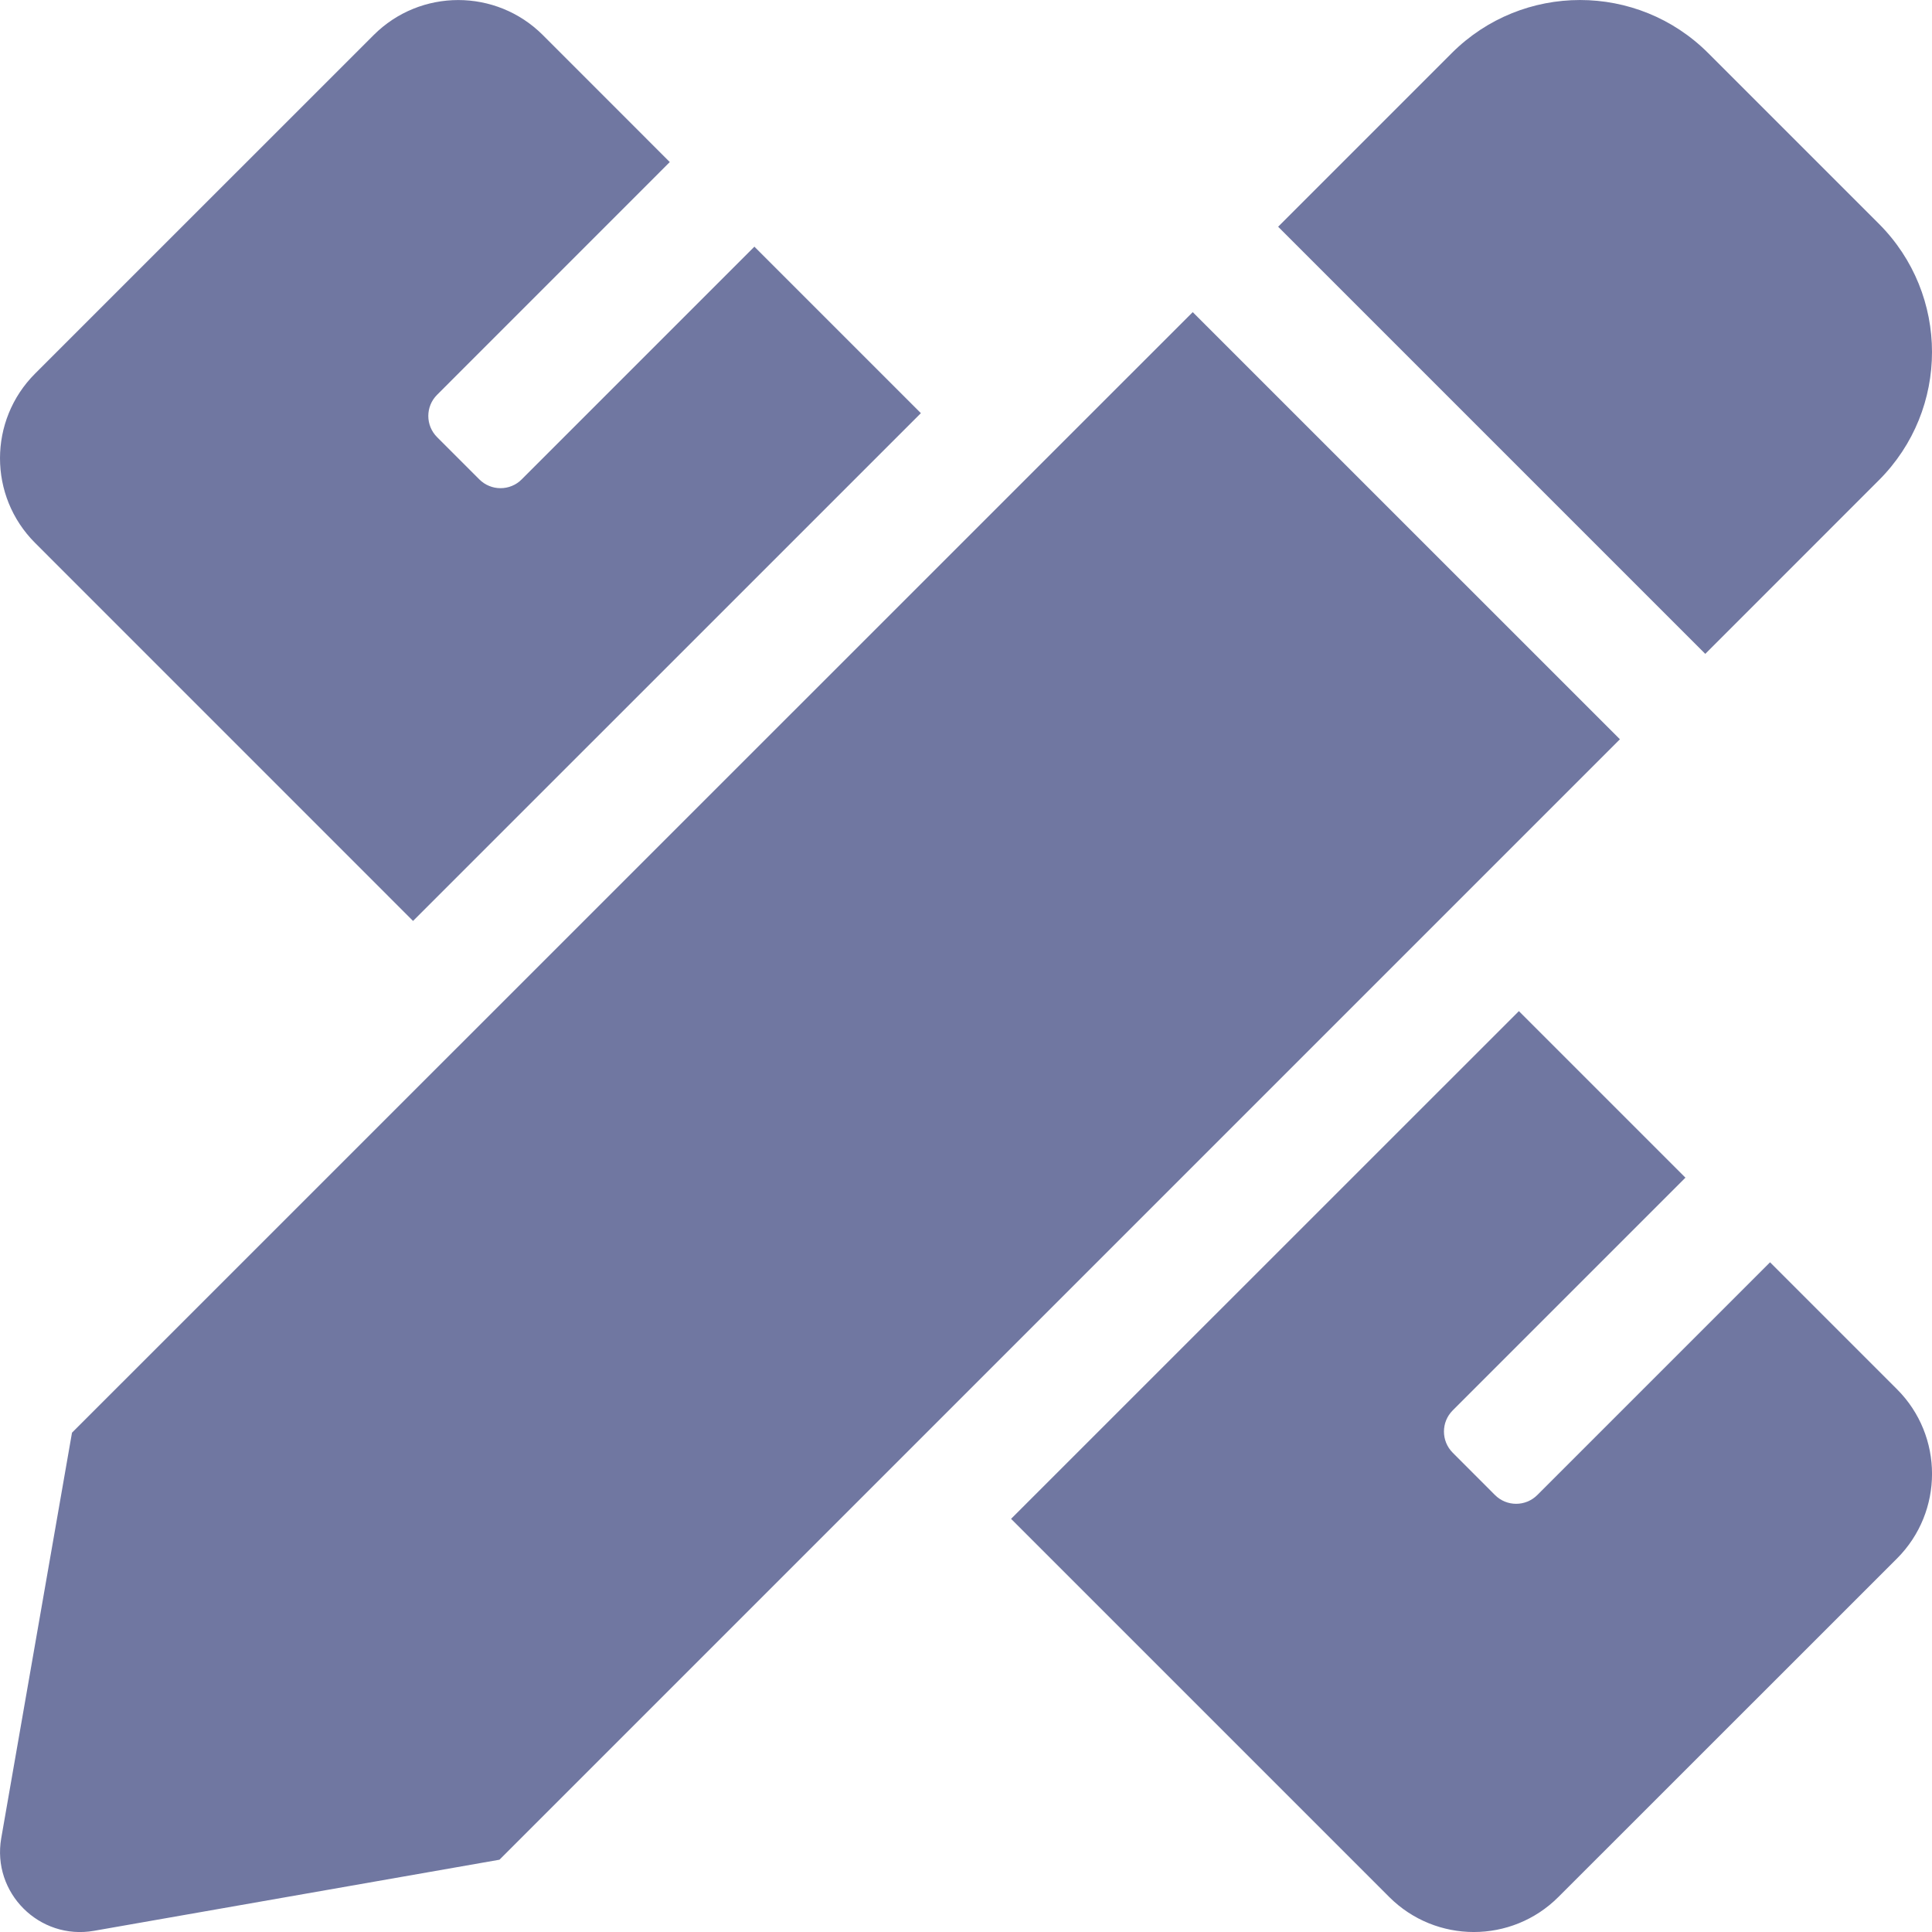 <svg width="34" height="34" viewBox="0 0 34 34" fill="none" xmlns="http://www.w3.org/2000/svg">
<path d="M7.269 16.207L16.206 7.271L13.276 4.341L9.18 8.437C9.132 8.486 9.074 8.525 9.01 8.551C8.946 8.578 8.877 8.591 8.808 8.591C8.739 8.591 8.671 8.578 8.607 8.551C8.543 8.525 8.485 8.486 8.436 8.437L7.692 7.693C7.486 7.487 7.486 7.153 7.692 6.948L11.787 2.852L9.554 0.618C8.731 -0.205 7.397 -0.205 6.575 0.618L0.617 6.575C-0.205 7.398 -0.206 8.731 0.617 9.554L7.269 16.207ZM33.066 8.45C34.312 7.204 34.311 5.185 33.066 3.939L30.061 0.934C28.816 -0.311 26.796 -0.311 25.549 0.934L22.493 3.99L30.01 11.507L33.066 8.45ZM20.99 5.493L1.267 25.213L0.022 32.348C-0.146 33.31 0.692 34.148 1.655 33.979L8.79 32.728L28.508 13.01L20.99 5.493ZM33.384 24.448L31.15 22.214L27.054 26.31C26.848 26.516 26.515 26.516 26.309 26.31L25.565 25.565C25.36 25.359 25.36 25.026 25.565 24.821L29.661 20.725L26.73 17.794L17.793 26.729L24.447 33.383C25.27 34.206 26.604 34.206 27.426 33.383L33.384 27.427C34.206 26.604 34.206 25.27 33.384 24.448Z" fill="#7077A1"/>
</svg>
